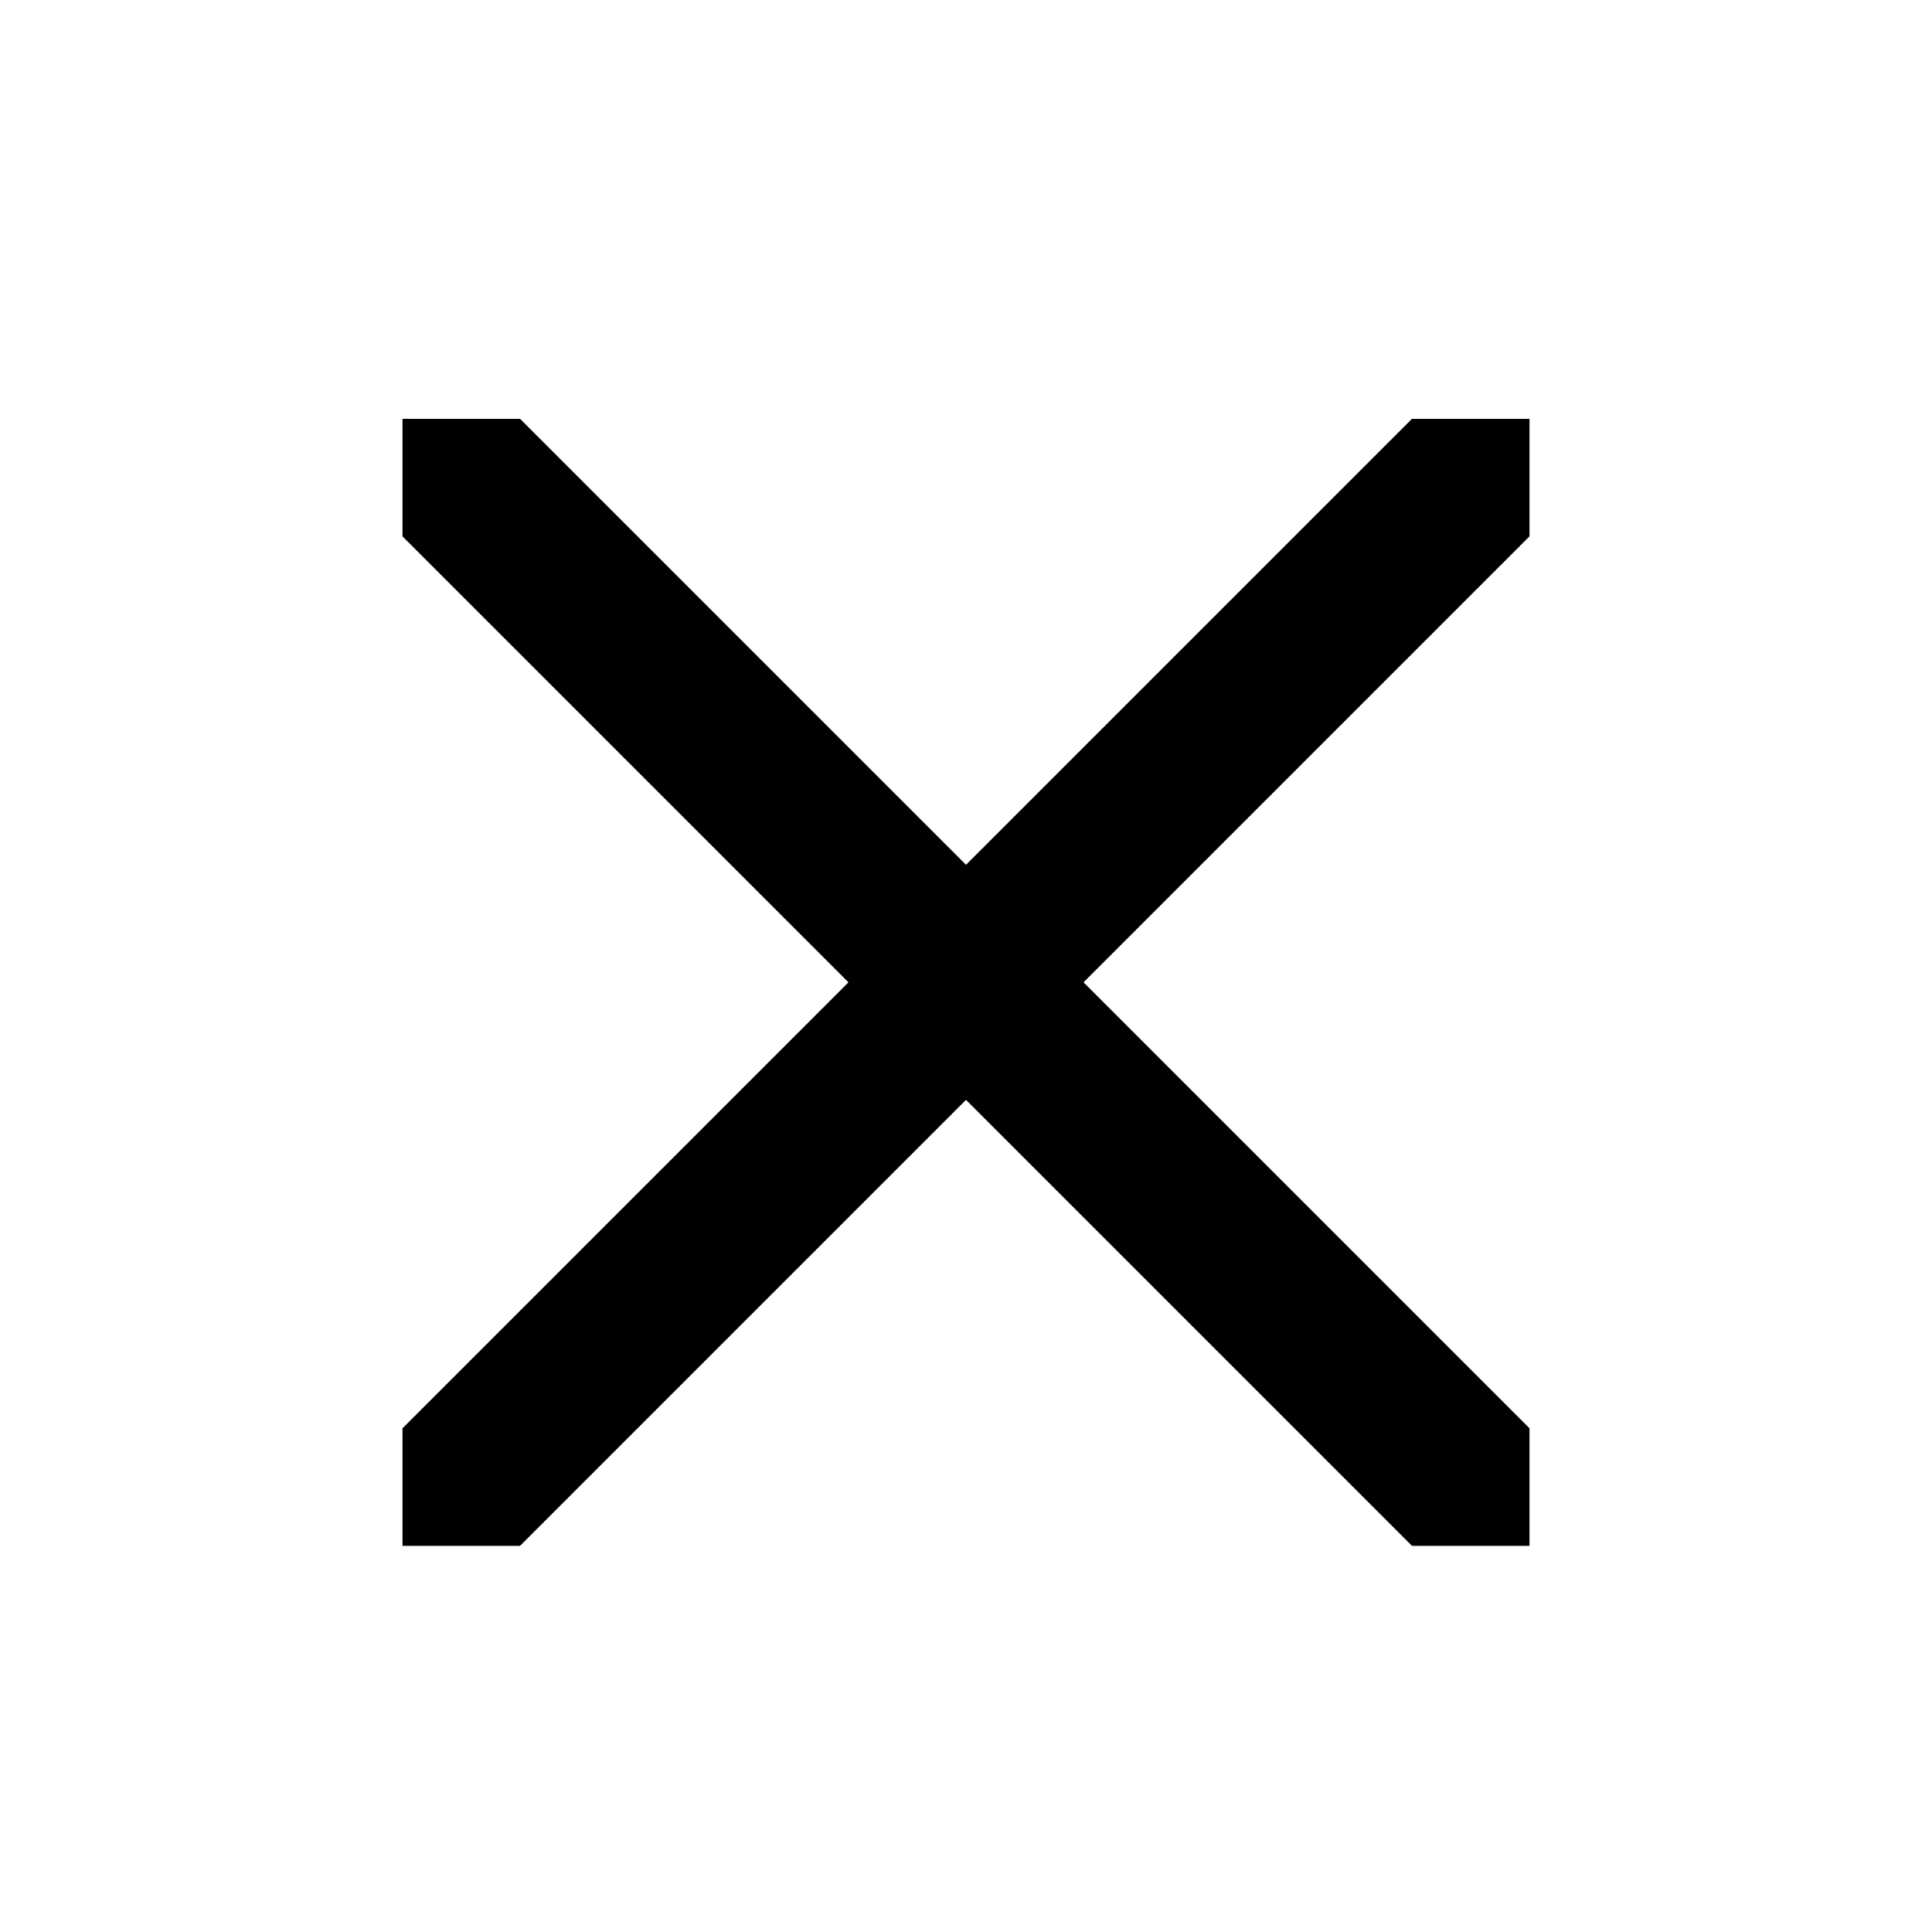 <?xml version="1.0" encoding="UTF-8" standalone="no"?>
<svg viewBox="0 0 24 24" >
  <path
     d="m 13.46,12.203 5.54,5.54 0,1.46 -1.46,0 -5.54,-5.54 -5.54,5.54 -1.46,0 0,-1.46 5.54,-5.54 L 5,6.663 l 0,-1.46 1.46,0 5.54,5.54 5.54,-5.54 1.46,0 0,1.46 -5.54,5.54 z"
    />
</svg>
